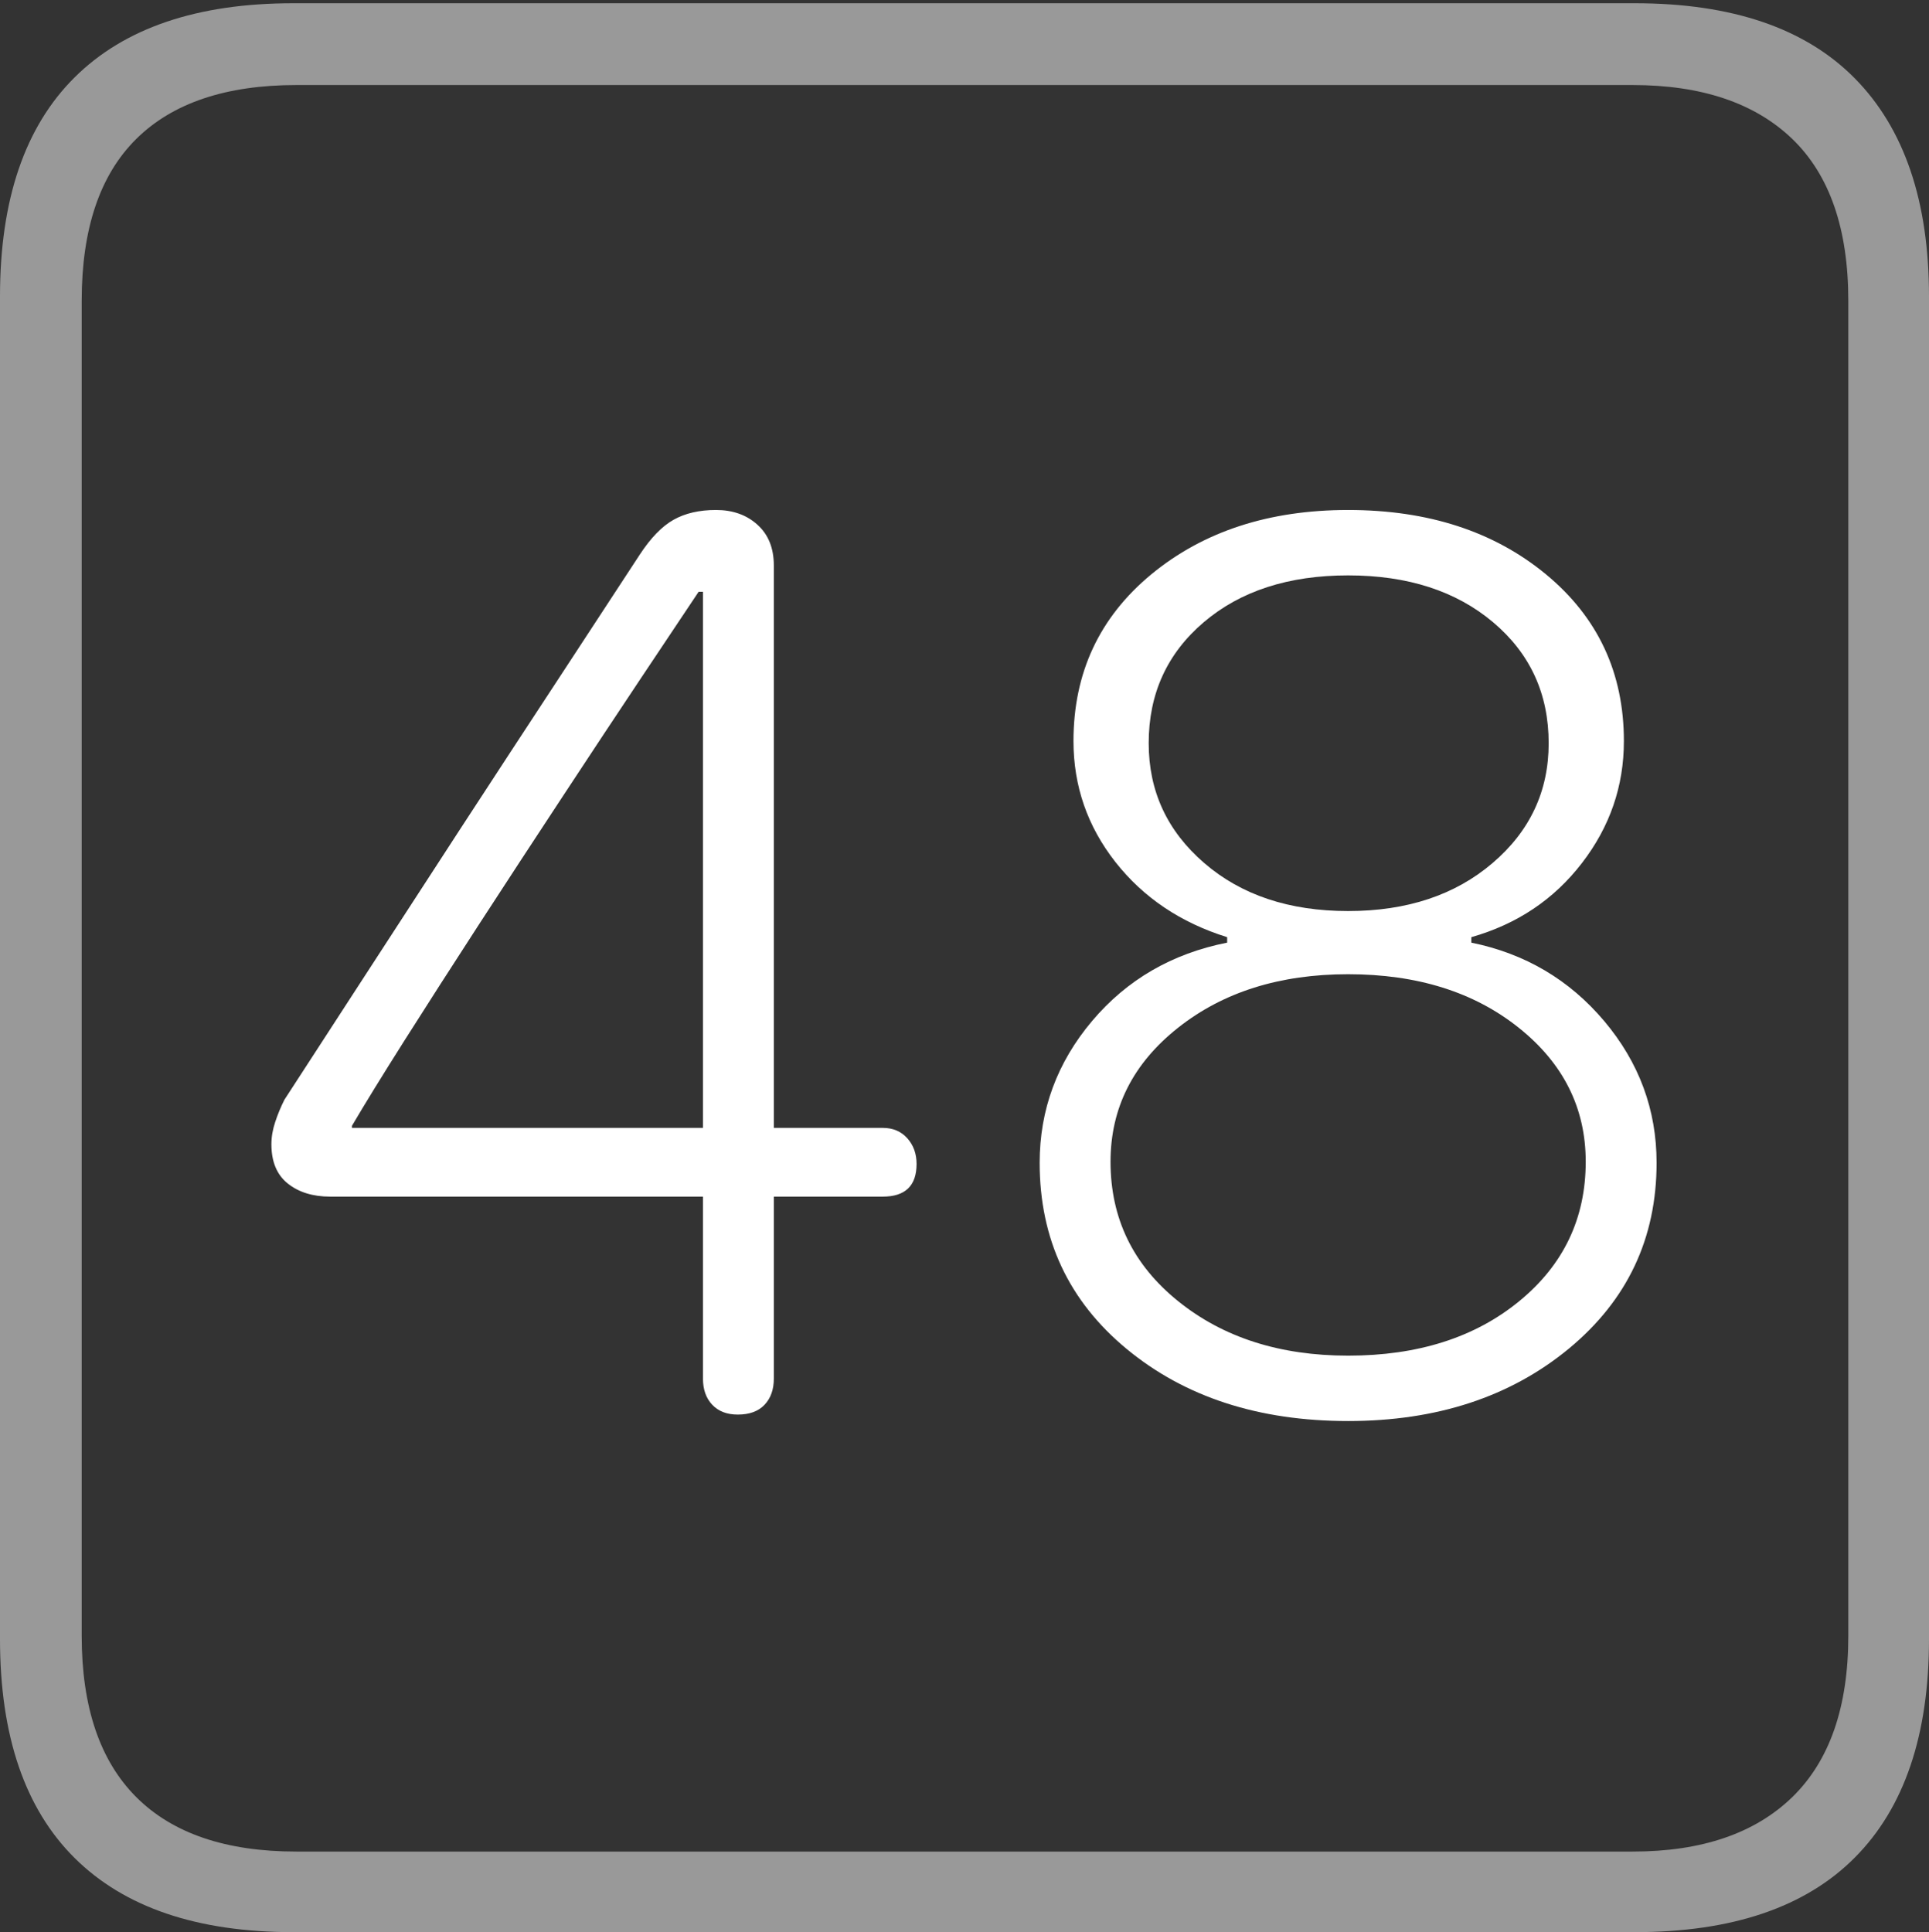 <?xml version="1.0" encoding="UTF-8"?>
<!--Generator: Apple Native CoreSVG 175-->
<!DOCTYPE svg
PUBLIC "-//W3C//DTD SVG 1.1//EN"
       "http://www.w3.org/Graphics/SVG/1.1/DTD/svg11.dtd">
<svg version="1.1" xmlns="http://www.w3.org/2000/svg" xmlns:xlink="http://www.w3.org/1999/xlink" width="17.285" height="17.314">
 <rect width="100%" height="100%" fill="#333333" stroke="none"/>
 <g>
  <rect height="17.314" opacity="0" width="17.285" x="0" y="0"/>
  <path d="M2.627 17.314L14.648 17.314Q15.957 17.314 16.621 16.645Q17.285 15.977 17.285 14.688L17.285 2.656Q17.285 1.377 16.621 0.703Q15.957 0.029 14.648 0.029L2.627 0.029Q1.338 0.029 0.669 0.693Q0 1.357 0 2.656L0 14.688Q0 15.986 0.669 16.65Q1.338 17.314 2.627 17.314ZM2.656 16.592Q1.709 16.592 1.221 16.104Q0.732 15.615 0.732 14.658L0.732 2.695Q0.732 1.729 1.221 1.245Q1.709 0.762 2.656 0.762L14.629 0.762Q15.557 0.762 16.06 1.245Q16.562 1.729 16.562 2.695L16.562 14.658Q16.562 15.615 16.06 16.104Q15.557 16.592 14.629 16.592Z" fill="rgba(255,255,255,0.5)"/>
  <path d="M6.611 12.676Q6.768 12.676 6.851 12.588Q6.934 12.5 6.934 12.354L6.934 10.723L7.91 10.723Q8.213 10.723 8.213 10.43Q8.213 10.293 8.13 10.2Q8.047 10.107 7.91 10.107L6.934 10.107L6.934 5.068Q6.934 4.834 6.787 4.702Q6.641 4.57 6.416 4.57Q6.191 4.57 6.035 4.658Q5.879 4.746 5.732 4.971Q5.439 5.42 5.01 6.074Q4.58 6.729 4.116 7.441Q3.652 8.154 3.237 8.794Q2.822 9.434 2.549 9.854Q2.5 9.951 2.466 10.054Q2.432 10.156 2.432 10.254Q2.432 10.488 2.578 10.605Q2.725 10.723 2.959 10.723L6.299 10.723L6.299 12.354Q6.299 12.5 6.382 12.588Q6.465 12.676 6.611 12.676ZM6.299 10.107L3.154 10.107L3.154 10.088Q3.32 9.805 3.623 9.326Q3.926 8.848 4.297 8.276Q4.668 7.705 5.044 7.134Q5.42 6.562 5.742 6.079Q6.064 5.596 6.26 5.303L6.299 5.303ZM12.08 12.734Q13.271 12.734 14.058 12.085Q14.844 11.435 14.844 10.42Q14.844 9.707 14.375 9.15Q13.906 8.594 13.184 8.447L13.184 8.398Q13.799 8.223 14.175 7.734Q14.551 7.246 14.551 6.641Q14.551 5.723 13.852 5.146Q13.154 4.57 12.08 4.57Q11.016 4.57 10.317 5.146Q9.619 5.723 9.619 6.641Q9.619 7.246 9.995 7.725Q10.371 8.203 10.996 8.398L10.996 8.447Q10.254 8.594 9.785 9.15Q9.316 9.707 9.316 10.42Q9.316 11.445 10.098 12.09Q10.879 12.734 12.08 12.734ZM12.08 12.148Q11.162 12.148 10.557 11.66Q9.951 11.172 9.951 10.41Q9.951 9.688 10.557 9.209Q11.162 8.73 12.08 8.73Q13.008 8.73 13.608 9.209Q14.209 9.688 14.209 10.41Q14.209 11.172 13.613 11.66Q13.018 12.148 12.08 12.148ZM12.08 8.164Q11.289 8.164 10.791 7.734Q10.293 7.305 10.293 6.66Q10.293 5.996 10.786 5.576Q11.279 5.156 12.08 5.156Q12.881 5.156 13.379 5.576Q13.877 5.996 13.877 6.66Q13.877 7.305 13.374 7.734Q12.871 8.164 12.08 8.164Z" fill="#ffffff"/>
 </g>
</svg>
